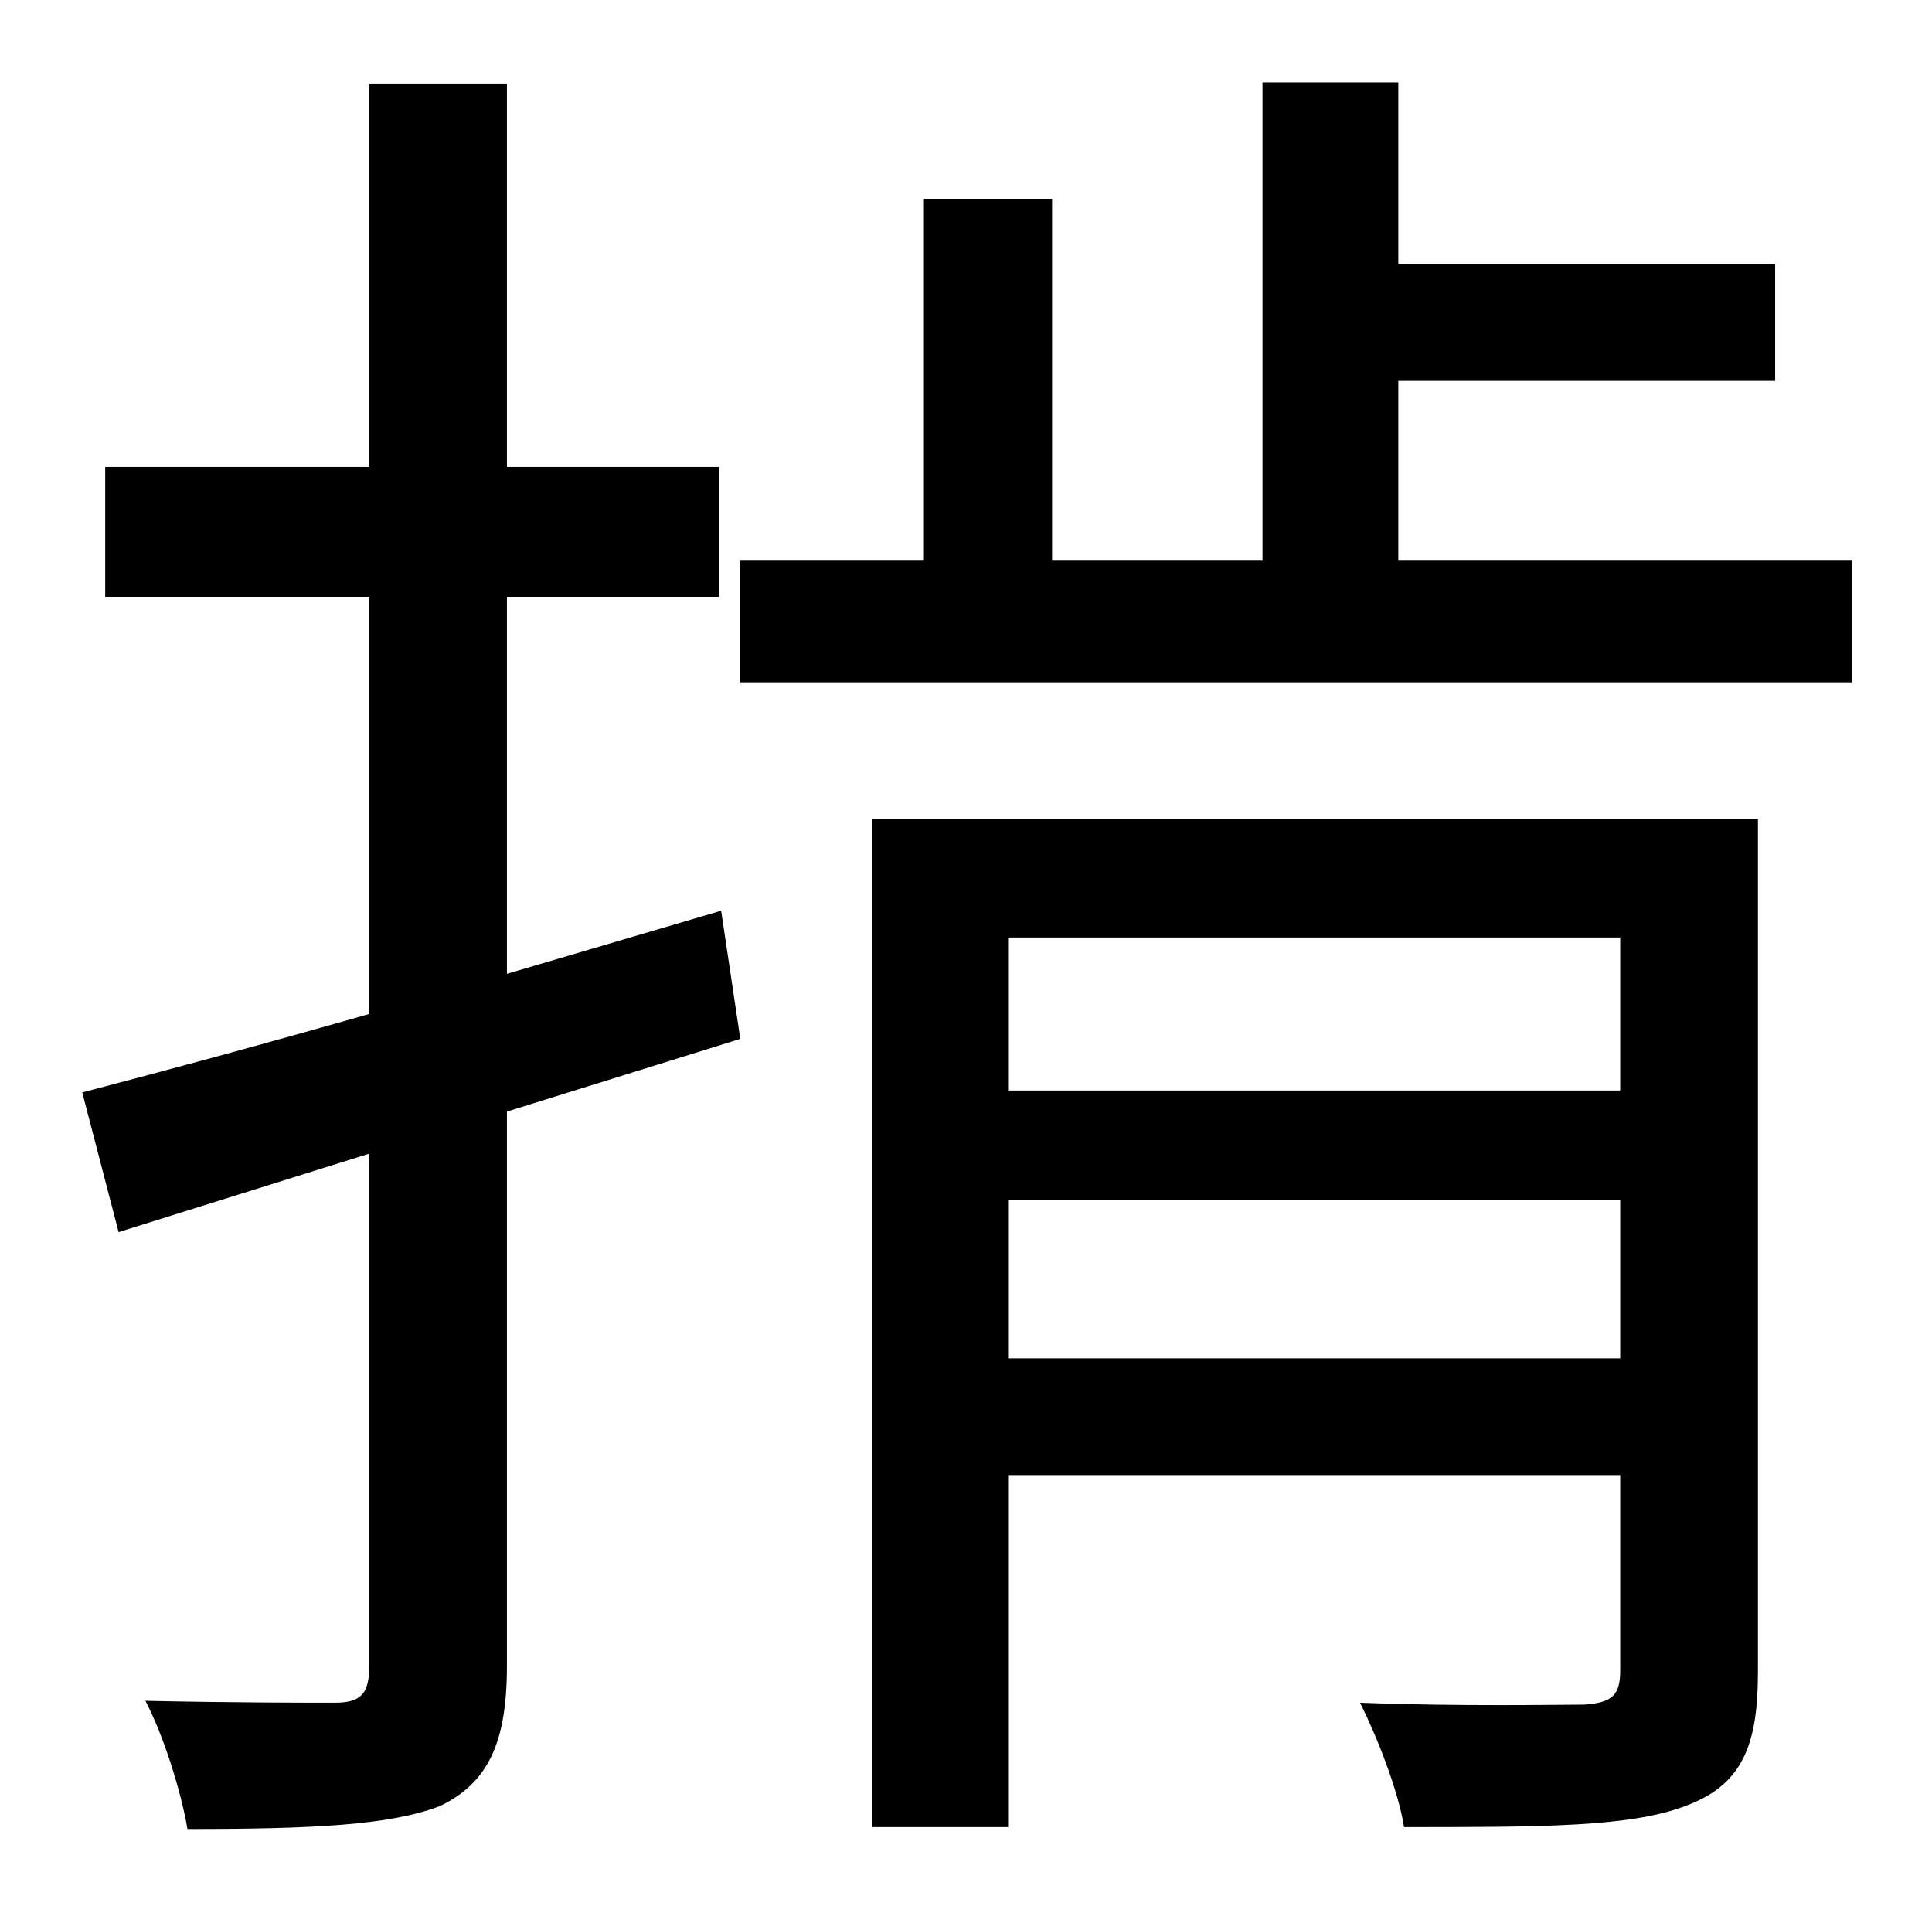 <?xml version="1.0" standalone="no"?>
<!DOCTYPE svg PUBLIC "-//W3C//DTD SVG 1.1//EN" "http://www.w3.org/Graphics/SVG/1.1/DTD/svg11.dtd" >
<svg xmlns="http://www.w3.org/2000/svg" xmlns:xlink="http://www.w3.org/1999/xlink" version="1.1" viewBox="-10 0 1010 1000">
   <path fill="currentColor"
d="M367 476l10 67l-122 38v290c0 40 -10 61 -35 73c-26 10 -66 12 -132 12c-3 -18 -12 -48 -22 -67c45 1 86 1 99 1c14 0 18 -5 18 -19v-268l-131 41l-19 -73c42 -11 94 -25 150 -41v-218h-138v-68h138v-200h72v200h111v68h-111v197zM517 710h320v-83h-320v83zM837 490h-320
v80h320v-80zM909 428v446c0 38 -8 59 -38 70c-29 11 -75 11 -147 11c-3 -19 -14 -47 -23 -65c52 2 103 1 117 1c15 -1 19 -5 19 -18v-102h-320v184h-71v-527h463zM721 293h237v64h-581v-64h96v-189h67v189h110v-250h71v95h197v61h-197v94z" />
</svg>
